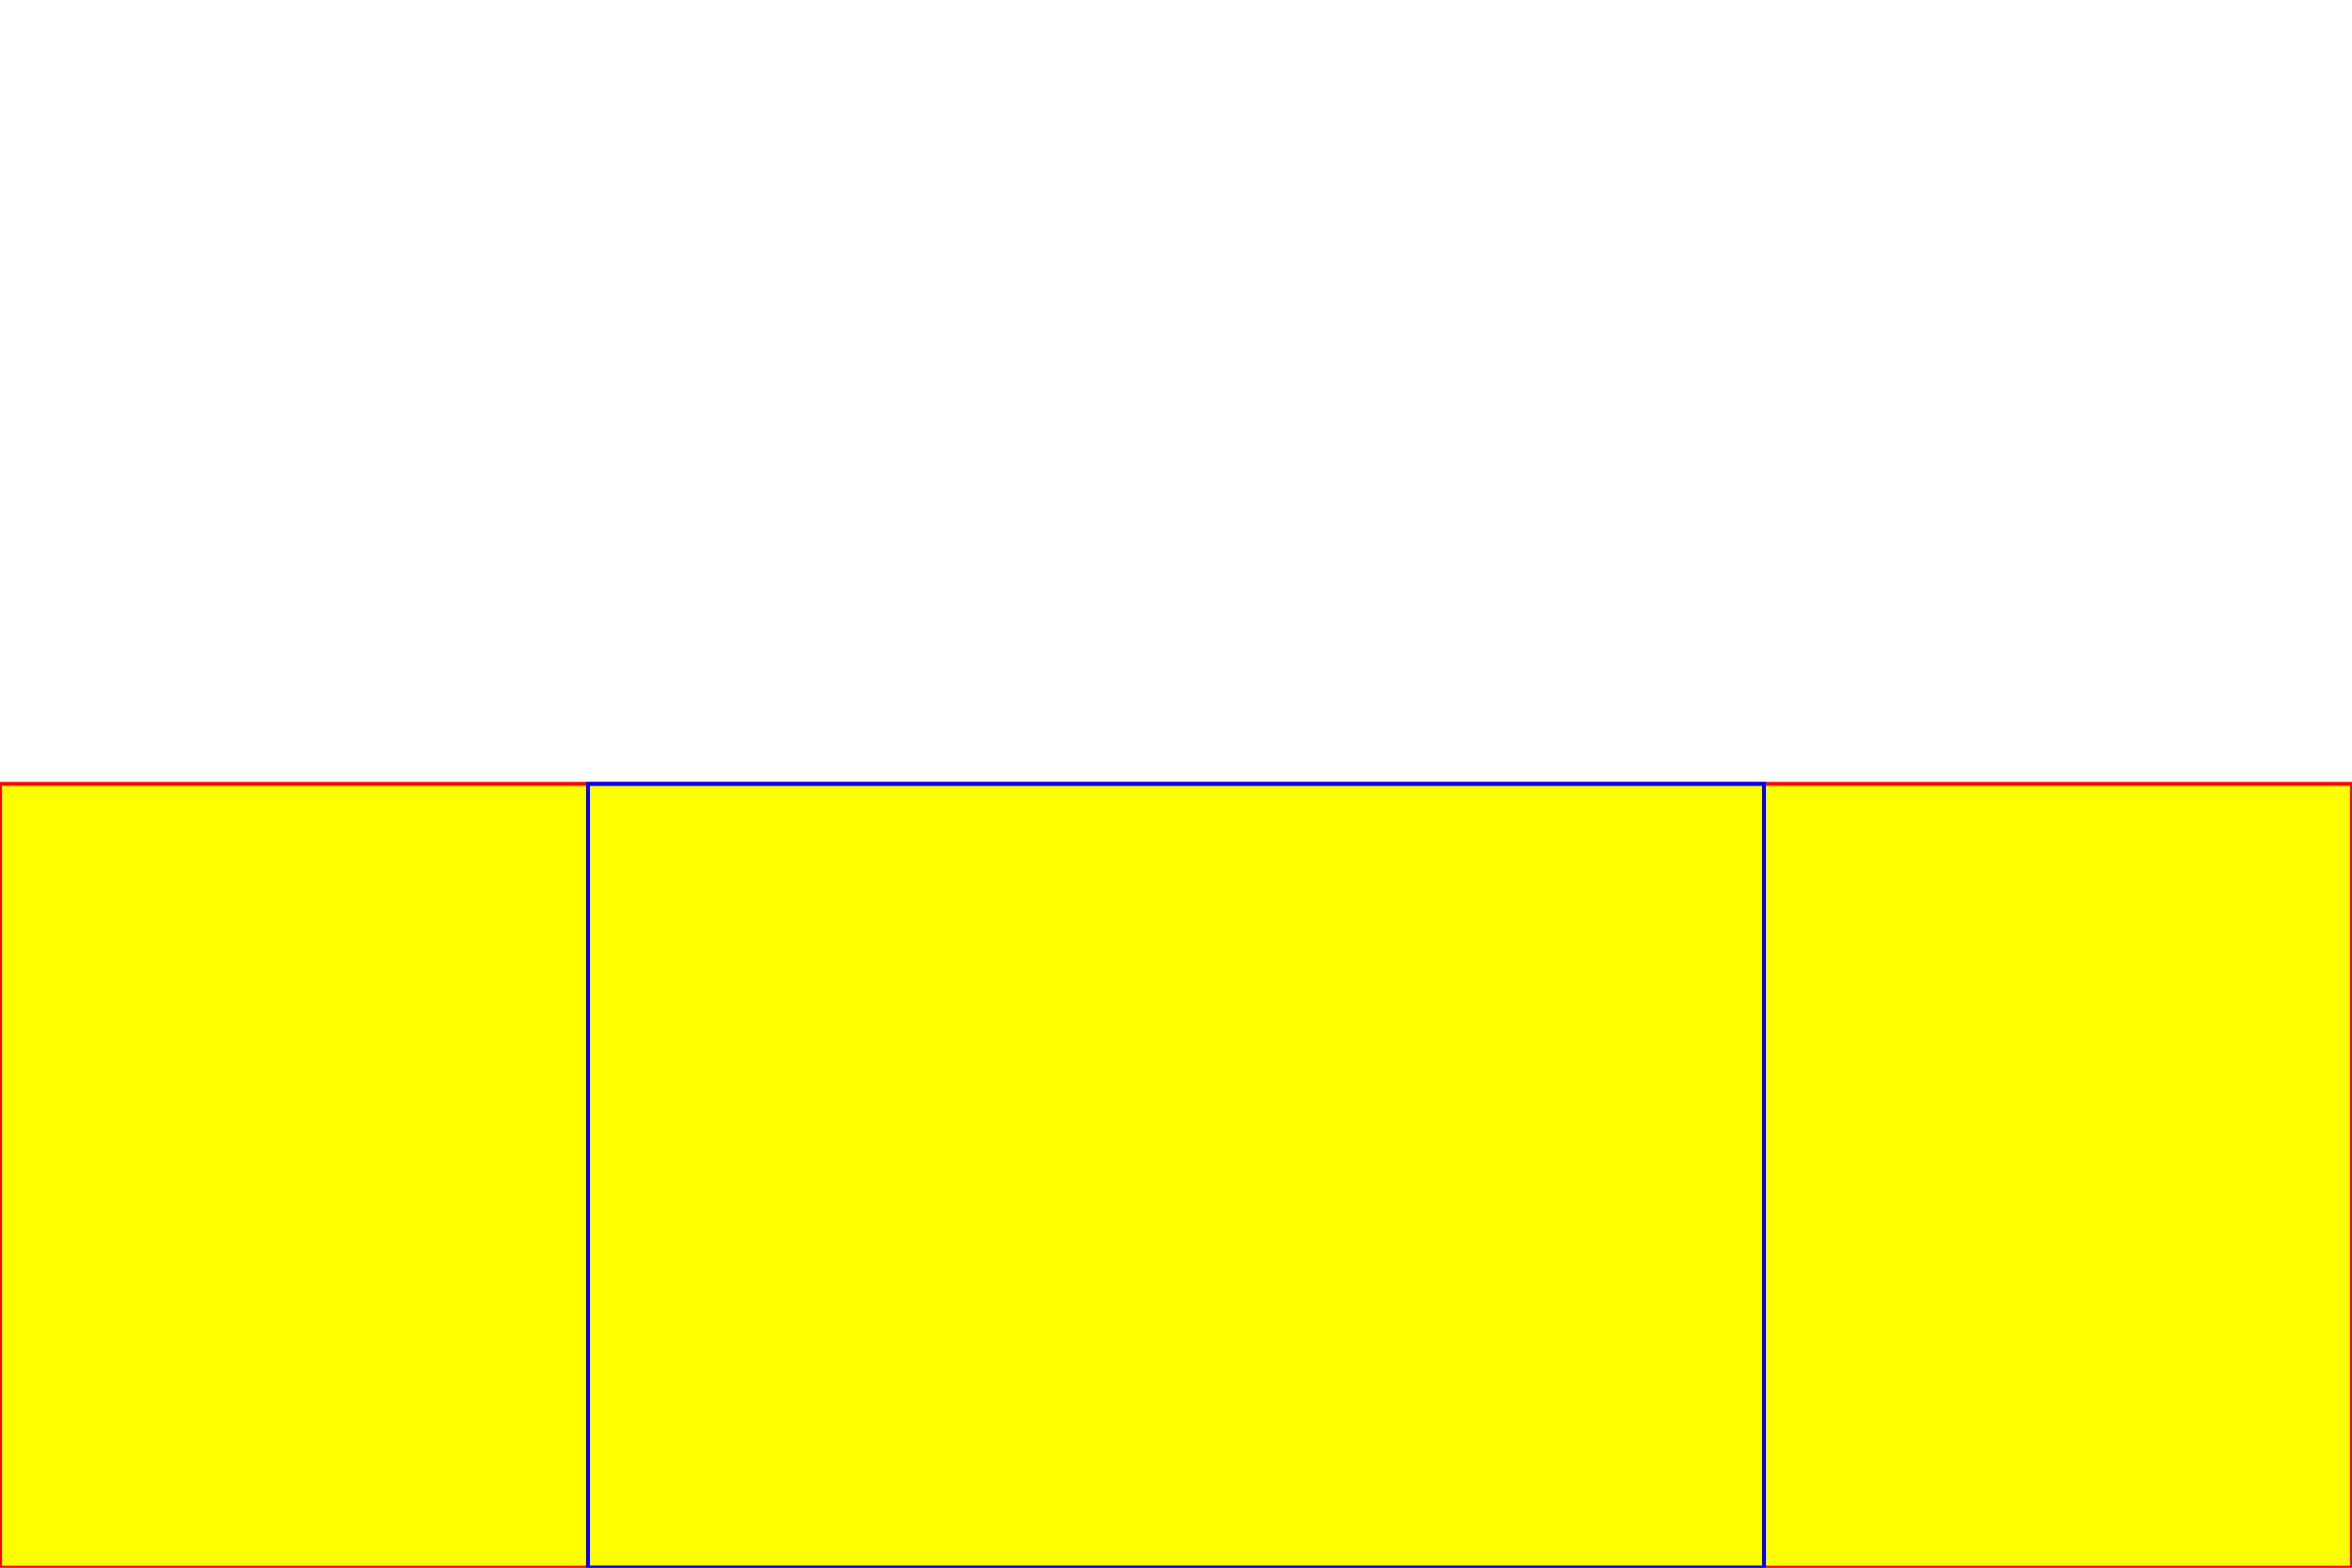 <?xml version="1.0" encoding="UTF-8" standalone="no"?>
<svg width="600" height="400" viewBox="0 0 600 200" xmlns="http://www.w3.org/2000/svg" preserveAspectRatio="xMidYMax meet">
    <rect x="0" y="0" width="600" height="200" fill="#333333" stroke="none"/>
    <!-- This rect is the same size as the original viewBox -->
    <rect x="0" y="0" width="600" height="200" fill="yellow" stroke="red"></rect>
    <rect x="150" y="0" width="300" height="200" fill-opacity="0" stroke="blue"></rect>
</svg>
